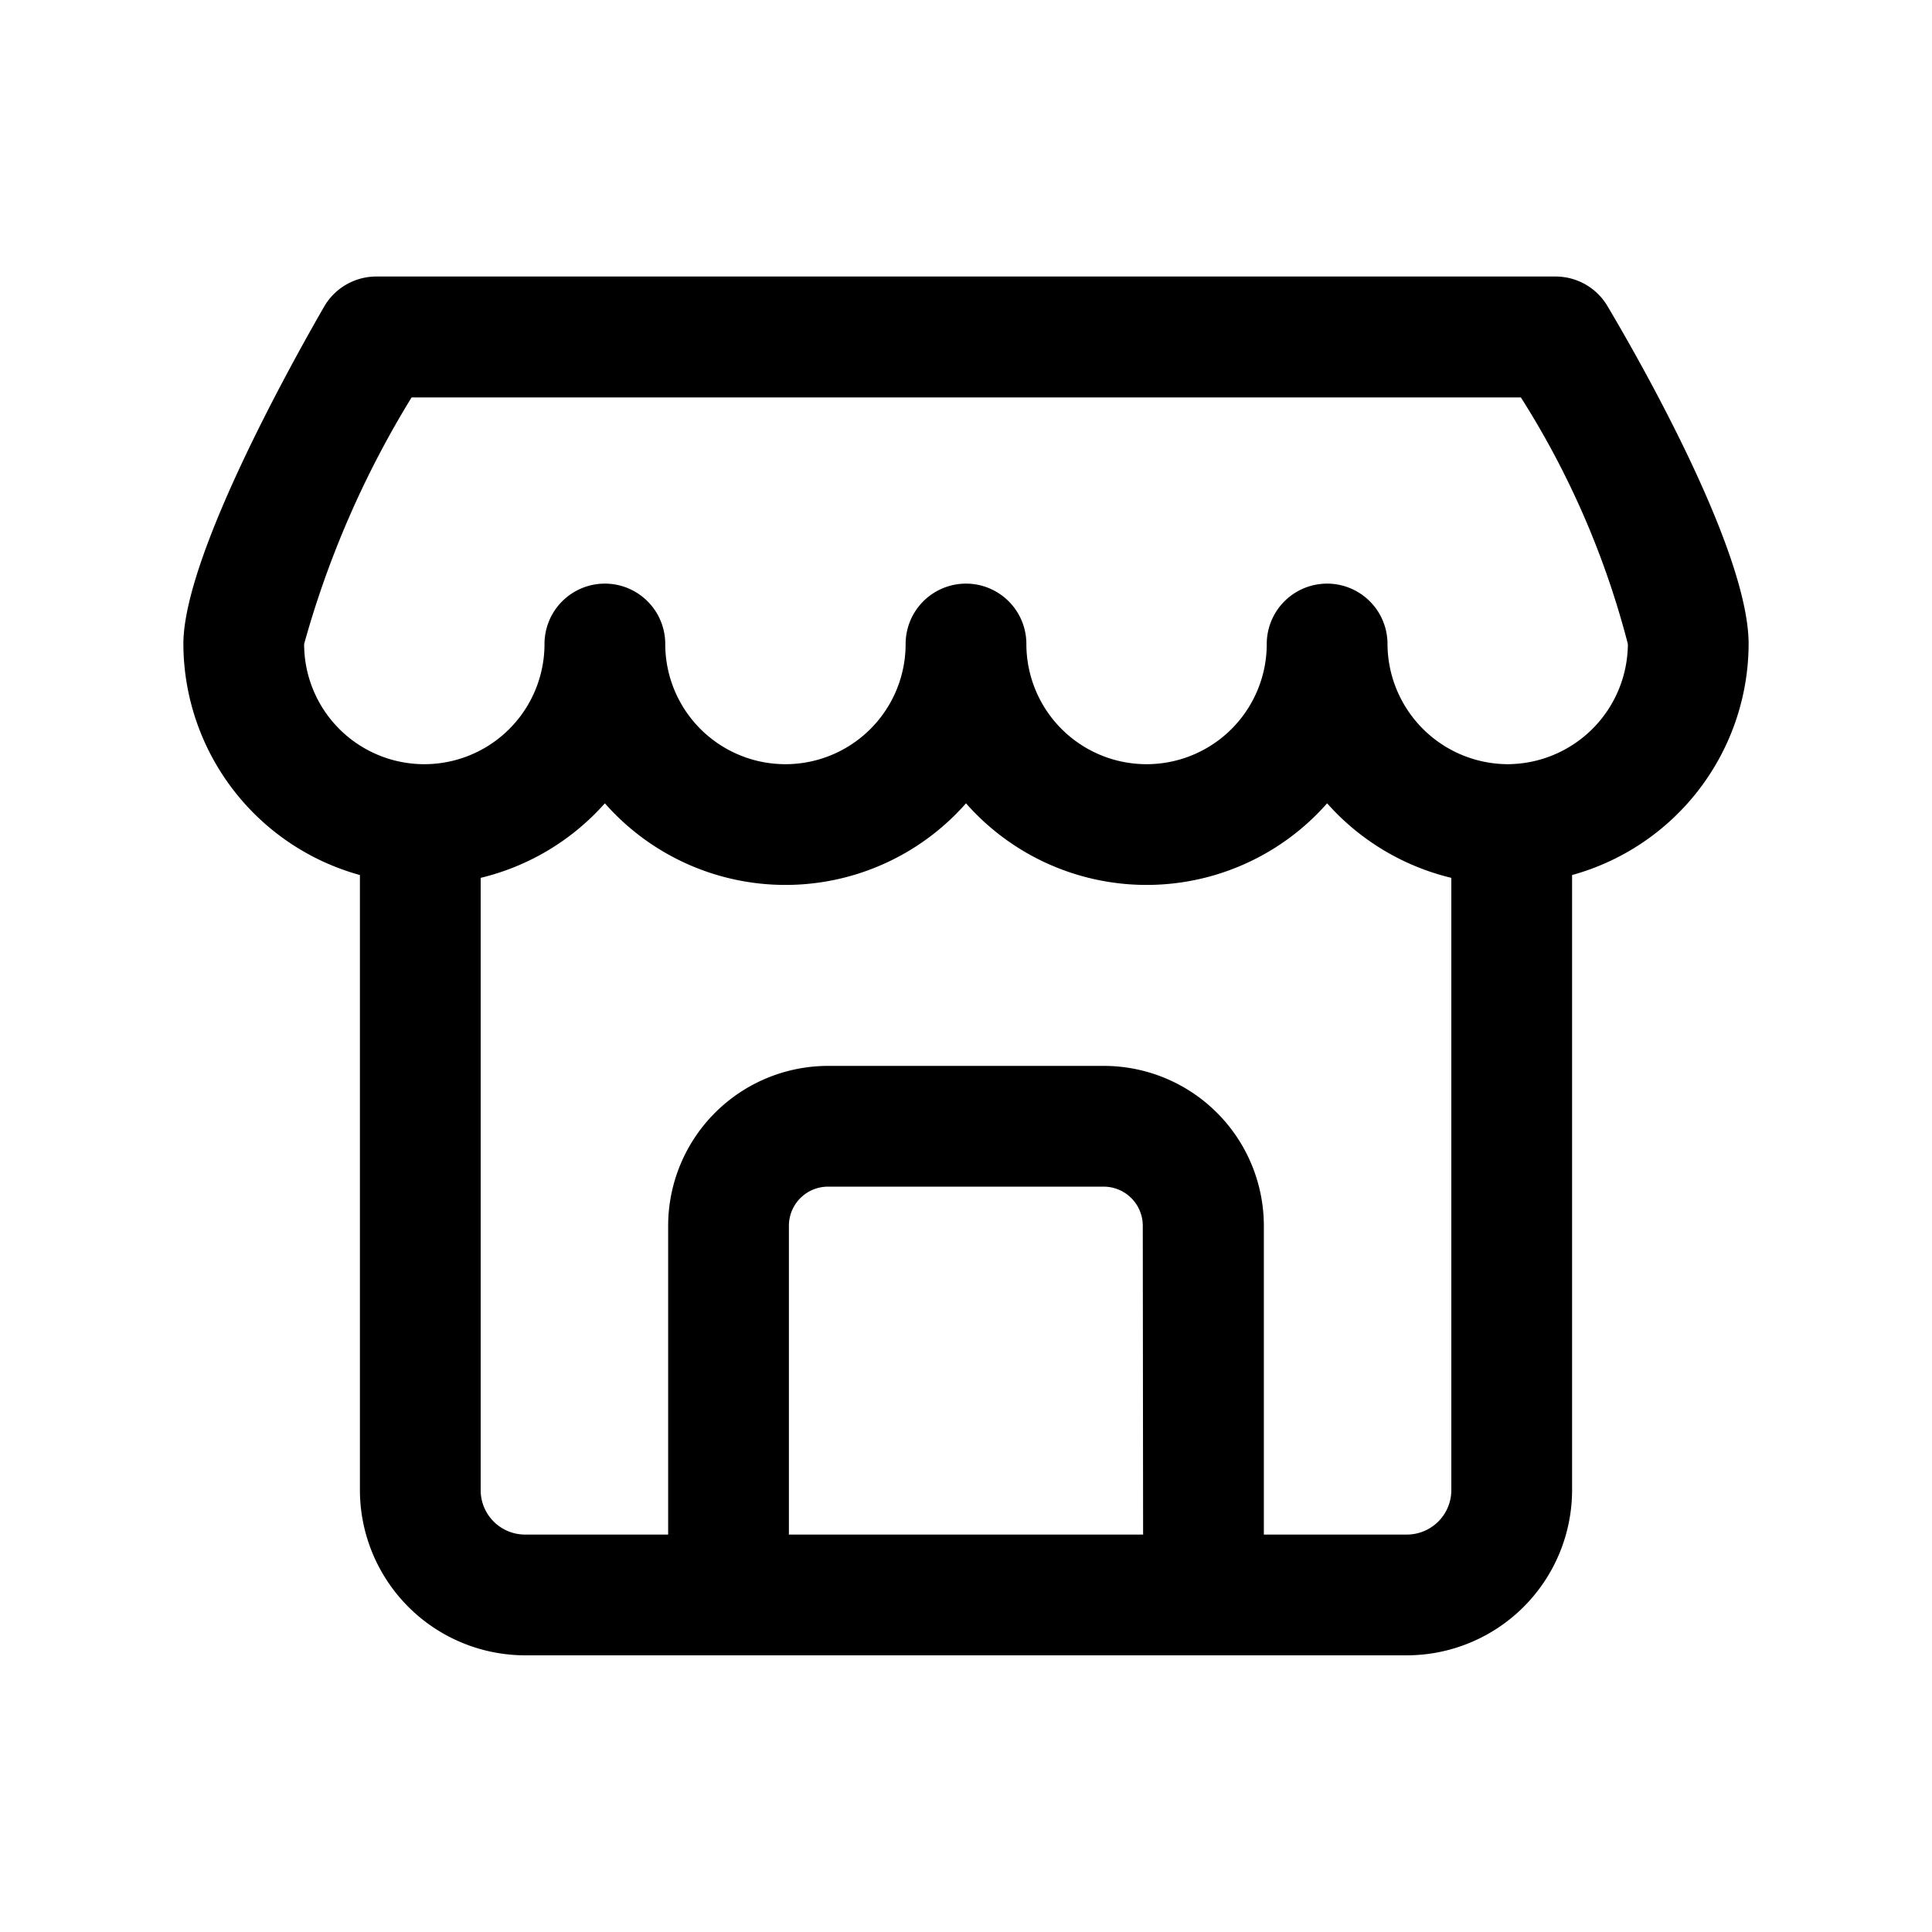 <svg xmlns="http://www.w3.org/2000/svg" width="24" height="24" viewBox="0 0 24 24" class="channel-head__icon"><path d="M21.722,8c0-1.2-1.462-3.707-1.755-4.2a.749.749,0,0,0-.643-.365H4.675a.75.75,0,0,0-.649.375
    C3.616,4.522,2.278,6.921,2.278,8a2.987,2.987,0,0,0,2.193,2.87v7.641a2.055,2.055,0,0,0,2.052,2.052
    H17.476a2.055,2.055,0,0,0,2.053-2.052V10.87A2.987,2.987,0,0,0,21.722,8ZM14.2,19.063
    H9.8V15.227a.486.486,0,0,1,.487-.486h3.422a.486.486,0,0,1,.487.486Zm3.278,0H15.7
    V15.227a1.988,1.988,0,0,0-1.987-1.986H10.289A1.988,1.988,0,0,0,8.3,15.227v3.836
    H6.523a.552.552,0,0,1-.552-.552
    V10.905a3,3,0,0,0,1.543-.926,2.988,2.988,0,0,0,4.486,0,2.988,2.988,0,0,0,4.486,0,3,3,0,0,0,1.543.926
    v7.606A.553.553,0,0,1,17.476,19.063Zm1.253-9.57A1.5,1.5,0,0,1,17.236,8a.75.75,0,0,0-1.5,0
    A1.493,1.493,0,1,1,12.75,8a.75.75,0,0,0-1.5,0A1.493,1.493,0,1,1,8.264,8a.75.75,0,0,0-1.5,0
    A1.493,1.493,0,0,1,3.778,8,11.944,11.944,0,0,1,5.113,4.937h13.78
    A10.689,10.689,0,0,1,20.222,8,1.5,1.5,0,0,1,18.729,9.493Z"></path></svg>